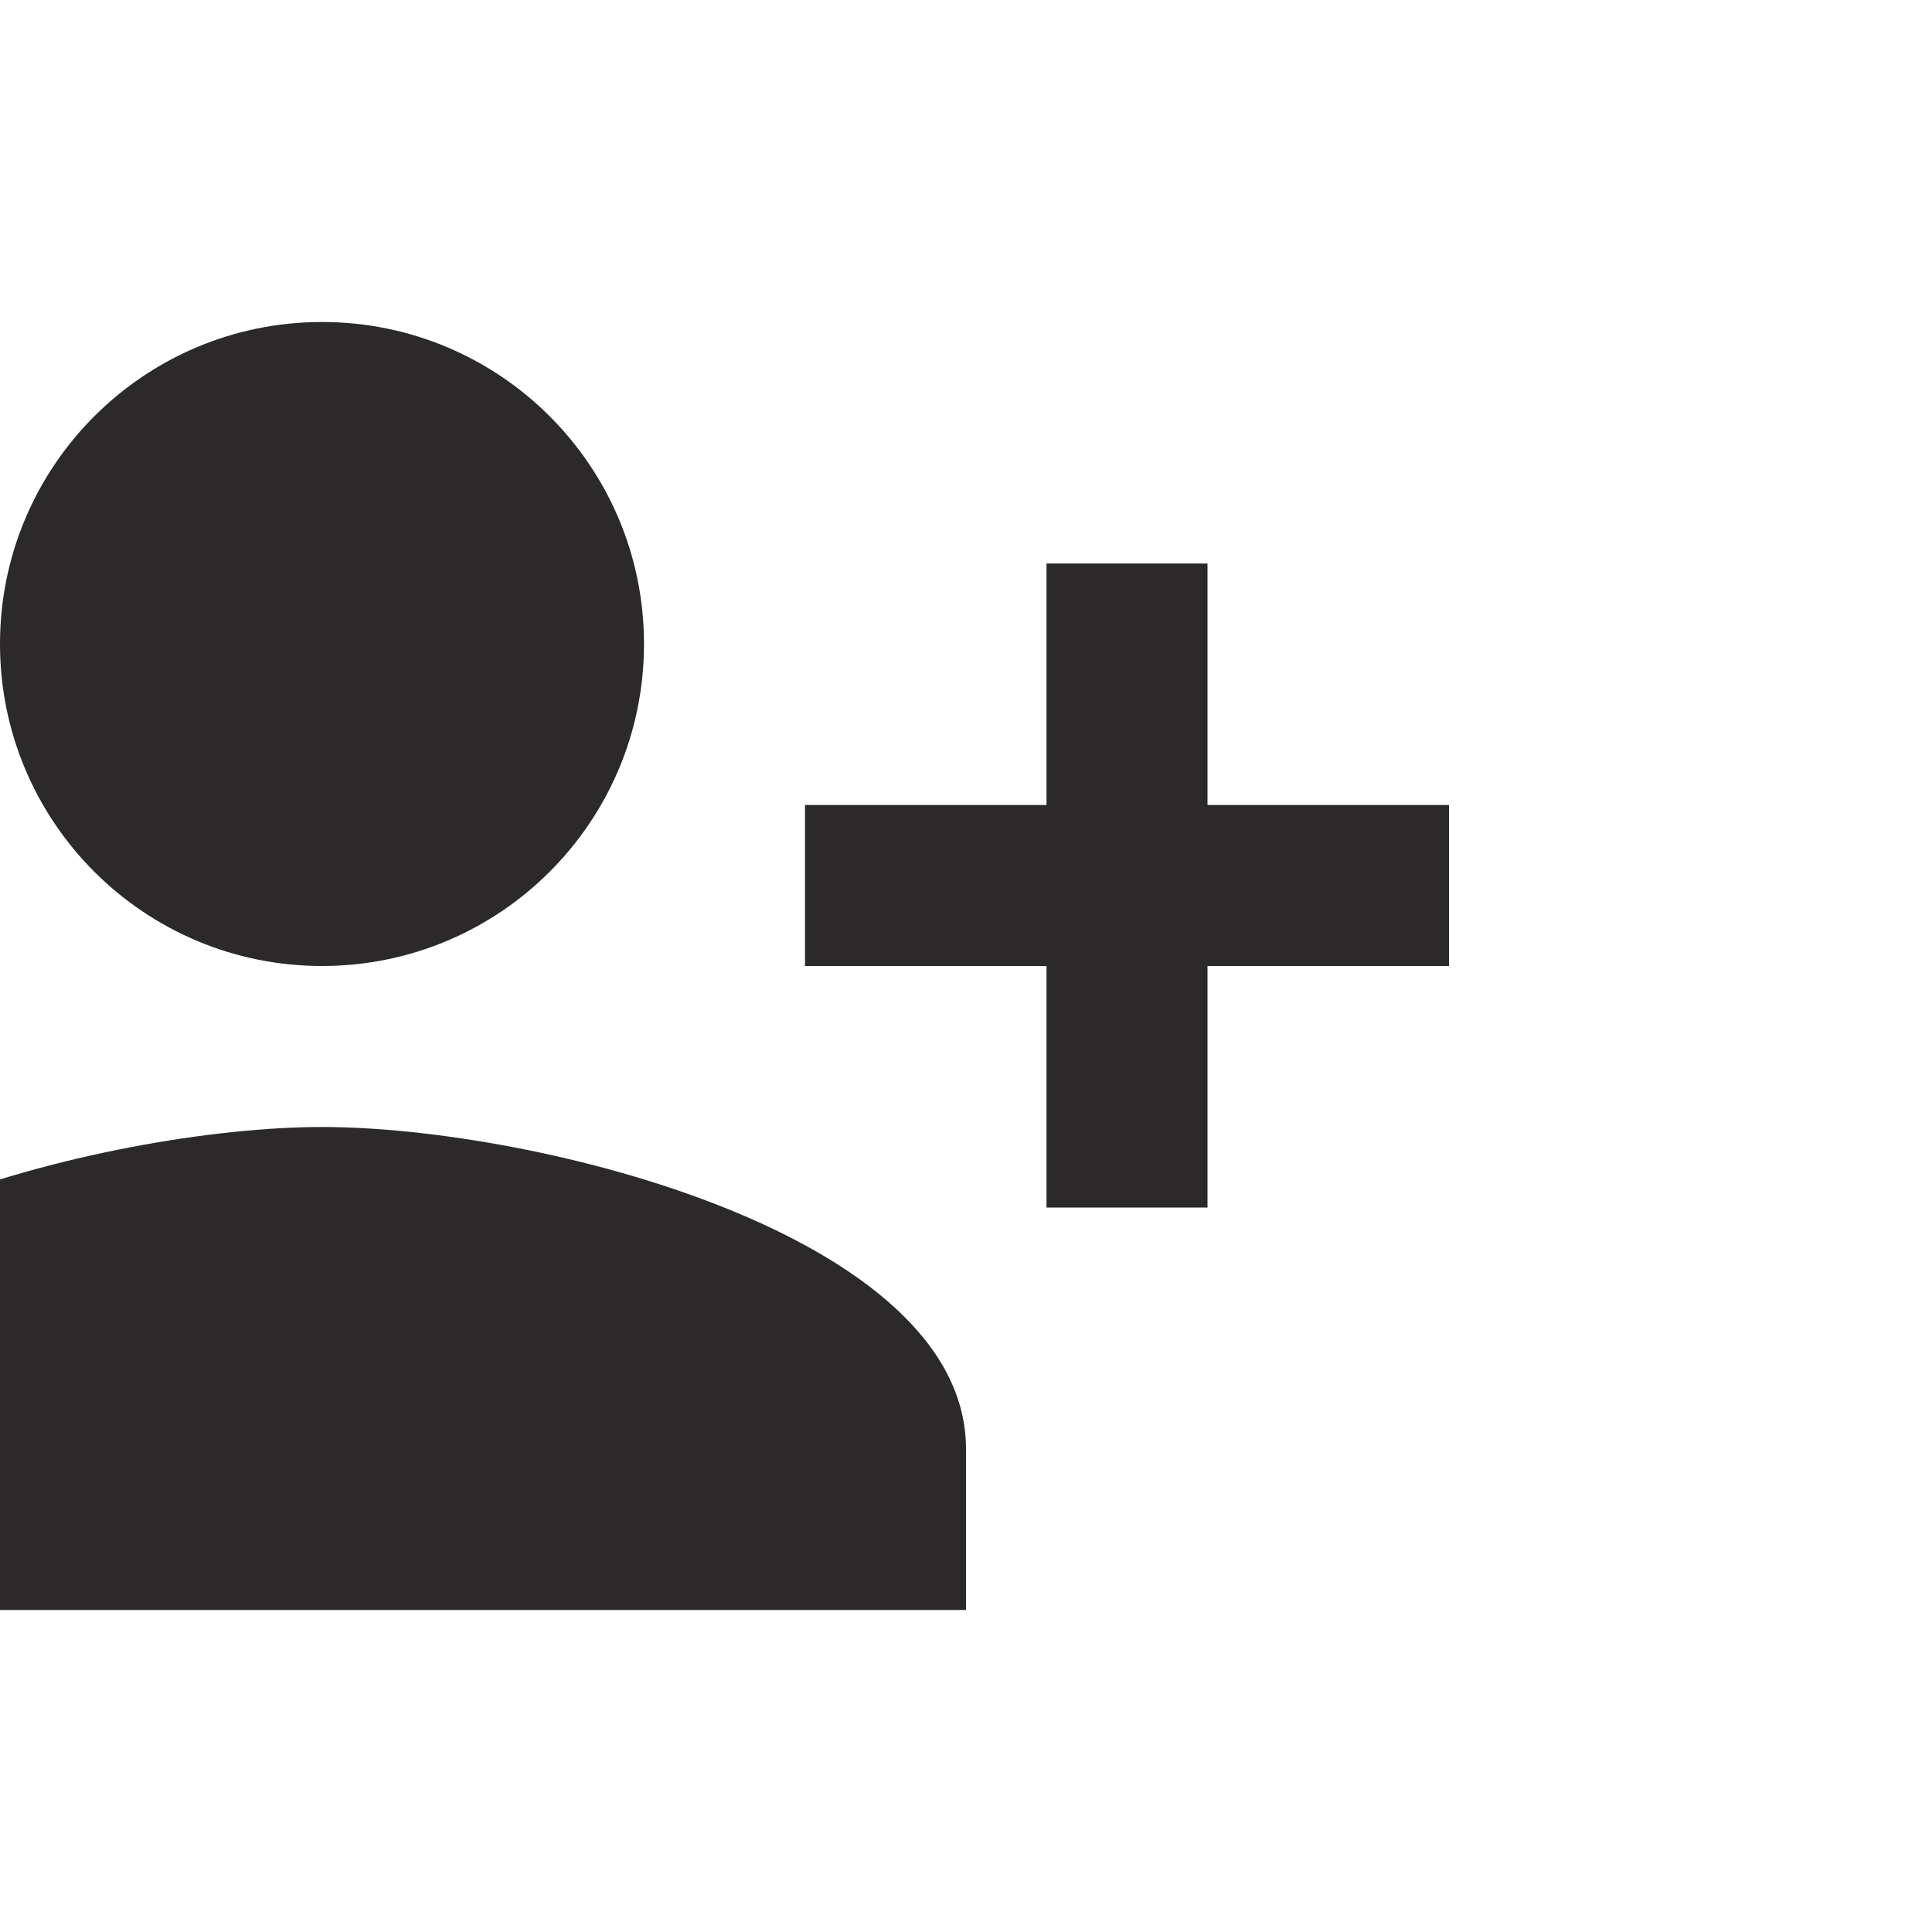 <svg width="24" height="24" viewBox="0 0 24 24" fill="none" xmlns="http://www.w3.org/2000/svg">
<g clip-path="url(#clip0_569_321)">
<path d="M8 8C8 5.79 6.21 4 4 4C1.79 4 0 5.79 0 8C0 10.21 1.79 12 4 12C6.21 12 8 10.21 8 8ZM10 10V12H13V15H15V12H18V10H15V7H13V10H10ZM-4 18V20H12V18C12 15.34 6.67 14 4 14C1.33 14 -4 15.34 -4 18Z" fill="#2B2929"/>
</g>
<defs>
<clipPath id="clip0_569_321">
<rect width="24" height="24" fill="white"/>
</clipPath>
</defs>
</svg>

